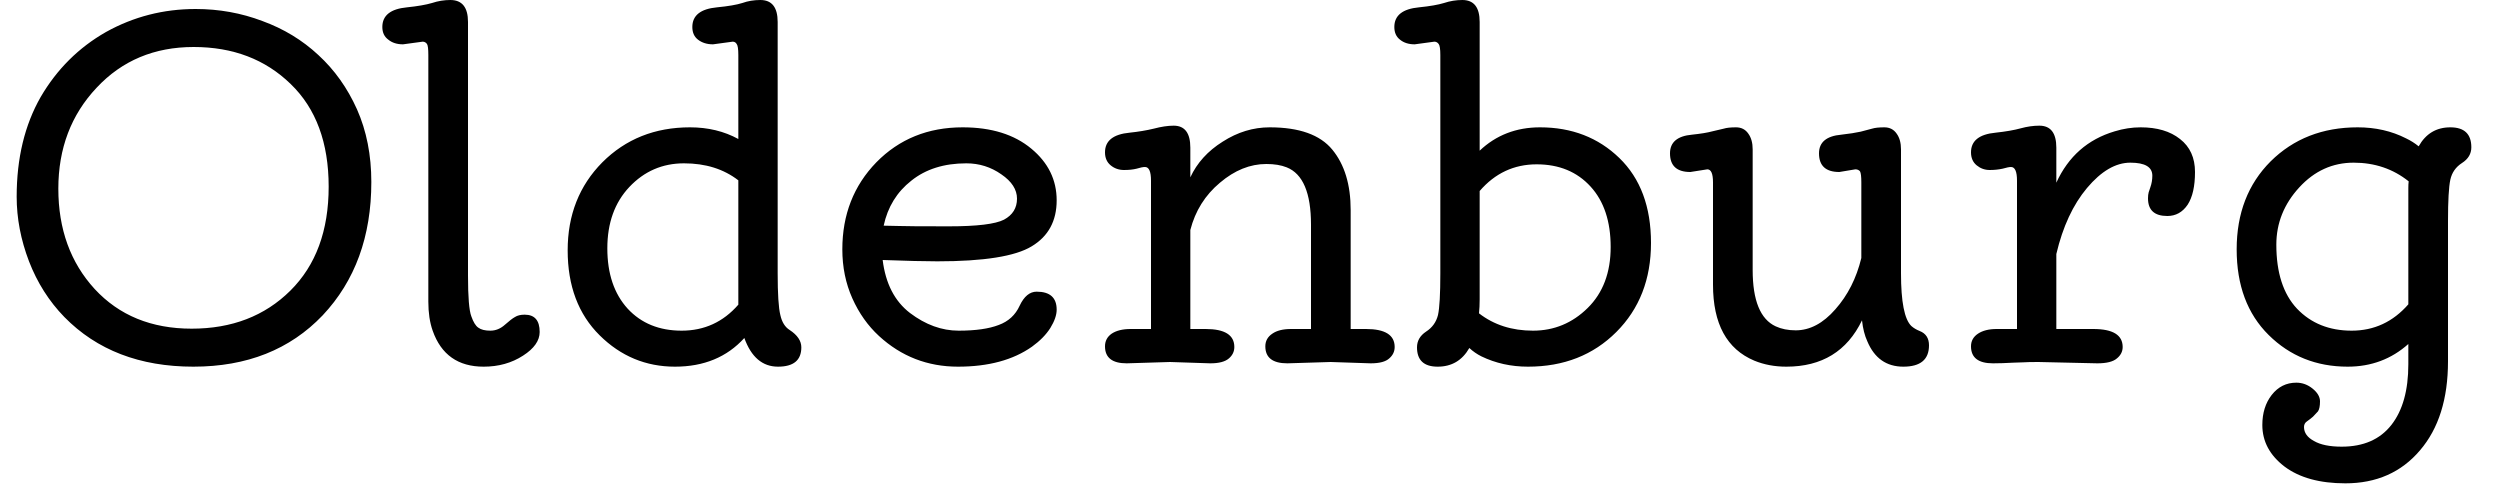 <svg width="75" height="15" viewBox="0 0 75 15" fill="none" xmlns="http://www.w3.org/2000/svg">
<path d="M1.75 5.66C1.75 6.873 2.113 7.877 2.84 8.67C3.573 9.463 4.543 9.86 5.75 9.86C6.957 9.86 7.943 9.48 8.71 8.72C9.477 7.96 9.86 6.92 9.86 5.6C9.86 4.28 9.48 3.253 8.72 2.52C7.96 1.78 6.99 1.41 5.81 1.41C4.63 1.41 3.66 1.817 2.9 2.63C2.133 3.443 1.75 4.453 1.75 5.66ZM1.93 9.51C1.47 9.037 1.117 8.48 0.87 7.84C0.623 7.193 0.5 6.547 0.5 5.9C0.5 4.747 0.74 3.75 1.22 2.91C1.707 2.077 2.36 1.427 3.18 0.96C4.007 0.5 4.903 0.27 5.87 0.27C6.57 0.27 7.237 0.39 7.87 0.63C8.51 0.863 9.07 1.203 9.55 1.65C10.037 2.097 10.423 2.64 10.71 3.28C10.997 3.927 11.14 4.653 11.14 5.46C11.14 7.093 10.653 8.427 9.68 9.46C8.7 10.487 7.407 11 5.8 11C4.193 11 2.903 10.503 1.93 9.51ZM15.74 9.44C16.04 9.44 16.19 9.613 16.19 9.96C16.19 10.22 16.023 10.457 15.69 10.67C15.35 10.89 14.957 11 14.51 11C13.743 11 13.233 10.64 12.98 9.92C12.893 9.673 12.85 9.383 12.85 9.05V1.65C12.85 1.47 12.837 1.36 12.81 1.32C12.777 1.273 12.733 1.25 12.68 1.25L12.09 1.33C11.91 1.33 11.763 1.283 11.65 1.19C11.53 1.103 11.47 0.977 11.47 0.81C11.47 0.463 11.717 0.267 12.21 0.22C12.53 0.187 12.78 0.143 12.96 0.09C13.14 0.03 13.323 0 13.51 0C13.863 0 14.04 0.22 14.04 0.66V8.27C14.04 8.91 14.073 9.317 14.14 9.49C14.2 9.663 14.27 9.777 14.35 9.83C14.43 9.89 14.55 9.92 14.71 9.92C14.87 9.92 15.017 9.86 15.15 9.74C15.277 9.627 15.377 9.55 15.45 9.51C15.523 9.463 15.62 9.44 15.74 9.44ZM22.15 9.14V5.41C21.71 5.07 21.167 4.9 20.52 4.9C19.873 4.9 19.327 5.137 18.88 5.61C18.44 6.077 18.22 6.69 18.22 7.45C18.22 8.21 18.423 8.813 18.83 9.26C19.237 9.7 19.777 9.92 20.45 9.92C21.13 9.92 21.697 9.66 22.15 9.14ZM22.33 10.14C21.81 10.713 21.117 11 20.25 11C19.377 11 18.623 10.687 17.99 10.06C17.35 9.427 17.03 8.577 17.03 7.51C17.03 6.45 17.377 5.57 18.07 4.87C18.77 4.17 19.647 3.82 20.7 3.82C21.24 3.82 21.723 3.937 22.15 4.17V1.65C22.15 1.47 22.133 1.36 22.1 1.32C22.073 1.273 22.033 1.25 21.98 1.25L21.39 1.33C21.21 1.33 21.06 1.283 20.94 1.19C20.827 1.103 20.77 0.977 20.77 0.81C20.77 0.463 21.017 0.267 21.51 0.22C21.85 0.187 22.103 0.143 22.27 0.09C22.437 0.03 22.617 0 22.81 0C23.157 0 23.33 0.22 23.33 0.66V8.2C23.33 8.82 23.357 9.237 23.41 9.45C23.457 9.663 23.55 9.813 23.69 9.9C23.923 10.053 24.04 10.227 24.04 10.42C24.04 10.807 23.807 11 23.34 11C22.873 11 22.537 10.713 22.33 10.14ZM26.51 6.77L26.98 6.78C27.133 6.787 27.63 6.79 28.47 6.79C29.31 6.79 29.86 6.723 30.12 6.59C30.38 6.45 30.51 6.24 30.51 5.96C30.51 5.687 30.353 5.443 30.04 5.23C29.727 5.01 29.377 4.9 28.99 4.9C28.323 4.9 27.773 5.073 27.34 5.42C26.907 5.76 26.63 6.21 26.51 6.77ZM31.1 8.75C31.5 8.75 31.7 8.93 31.7 9.29C31.7 9.45 31.637 9.633 31.51 9.84C31.383 10.04 31.2 10.227 30.96 10.4C30.393 10.8 29.653 11 28.74 11C27.827 11 27.037 10.693 26.37 10.08C26.037 9.773 25.77 9.397 25.57 8.95C25.37 8.503 25.27 8.013 25.27 7.48C25.27 6.44 25.61 5.57 26.29 4.87C26.977 4.17 27.84 3.82 28.88 3.82C29.74 3.82 30.427 4.033 30.94 4.46C31.447 4.88 31.7 5.397 31.7 6.01C31.7 6.63 31.45 7.09 30.95 7.39C30.457 7.69 29.513 7.84 28.12 7.84C27.753 7.84 27.207 7.827 26.48 7.8C26.567 8.507 26.84 9.037 27.3 9.39C27.767 9.743 28.253 9.92 28.76 9.92C29.267 9.92 29.667 9.863 29.96 9.75C30.253 9.643 30.463 9.45 30.59 9.17C30.723 8.89 30.893 8.75 31.1 8.75ZM35.1 10.86L33.8 10.9C33.367 10.9 33.15 10.73 33.15 10.39C33.15 10.23 33.217 10.103 33.35 10.01C33.49 9.917 33.68 9.87 33.92 9.87H34.53V5.42C34.53 5.147 34.47 5.01 34.35 5.01C34.29 5.01 34.207 5.027 34.1 5.06C33.993 5.087 33.867 5.1 33.72 5.1C33.567 5.1 33.433 5.053 33.32 4.96C33.207 4.867 33.15 4.737 33.15 4.57C33.15 4.223 33.397 4.027 33.89 3.98C34.15 3.953 34.39 3.913 34.61 3.86C34.837 3.8 35.037 3.77 35.21 3.77C35.543 3.77 35.71 3.99 35.71 4.43V5.32C35.91 4.887 36.233 4.53 36.68 4.25C37.127 3.963 37.597 3.82 38.09 3.82C38.977 3.82 39.603 4.043 39.97 4.49C40.337 4.937 40.52 5.54 40.52 6.3V9.87H40.98C41.553 9.87 41.84 10.05 41.84 10.41C41.84 10.543 41.787 10.657 41.68 10.75C41.573 10.85 41.387 10.9 41.12 10.9L39.92 10.86L38.62 10.9C38.18 10.9 37.96 10.73 37.96 10.39C37.96 10.23 38.03 10.103 38.17 10.01C38.303 9.917 38.49 9.87 38.73 9.87H39.33V6.74C39.33 5.787 39.087 5.213 38.6 5.02C38.433 4.953 38.23 4.92 37.99 4.92C37.503 4.92 37.04 5.107 36.6 5.48C36.153 5.853 35.857 6.327 35.71 6.9V9.87H36.17C36.743 9.87 37.03 10.05 37.03 10.41C37.03 10.543 36.977 10.657 36.87 10.75C36.757 10.85 36.57 10.9 36.31 10.9L35.1 10.86ZM44.37 9.4C44.817 9.747 45.357 9.92 45.99 9.92C46.623 9.92 47.17 9.693 47.63 9.24C48.09 8.787 48.32 8.177 48.32 7.41C48.32 6.643 48.12 6.04 47.72 5.6C47.313 5.153 46.773 4.93 46.1 4.93C45.42 4.93 44.85 5.197 44.39 5.73V8.98C44.39 9.133 44.383 9.273 44.37 9.4ZM44.08 10.44C43.867 10.813 43.55 11 43.13 11C42.717 11 42.51 10.807 42.51 10.42C42.51 10.227 42.6 10.07 42.78 9.95C42.967 9.83 43.087 9.663 43.14 9.45C43.187 9.237 43.21 8.82 43.21 8.2V1.65C43.21 1.47 43.193 1.36 43.16 1.32C43.127 1.273 43.083 1.25 43.03 1.25L42.44 1.33C42.26 1.33 42.113 1.283 42 1.19C41.887 1.103 41.83 0.977 41.83 0.81C41.83 0.463 42.077 0.267 42.57 0.22C42.897 0.187 43.147 0.143 43.32 0.09C43.5 0.03 43.683 0 43.87 0C44.217 0 44.39 0.22 44.39 0.66V4.52C44.883 4.053 45.487 3.82 46.2 3.82C47.153 3.82 47.947 4.127 48.58 4.74C49.213 5.353 49.53 6.203 49.53 7.29C49.53 8.377 49.183 9.267 48.49 9.96C47.797 10.653 46.913 11 45.84 11C45.333 11 44.867 10.897 44.44 10.69C44.307 10.623 44.187 10.54 44.08 10.44ZM55.86 9.61C55.413 10.537 54.657 11 53.59 11C53.243 11 52.923 10.94 52.63 10.82C51.803 10.473 51.39 9.713 51.39 8.54V5.47C51.39 5.21 51.333 5.08 51.22 5.08L50.71 5.16C50.303 5.16 50.1 4.973 50.1 4.6C50.1 4.267 50.32 4.08 50.76 4.04C51.02 4.013 51.223 3.98 51.37 3.94L51.71 3.86C51.797 3.833 51.92 3.82 52.08 3.82C52.24 3.82 52.363 3.883 52.45 4.01C52.537 4.13 52.58 4.287 52.58 4.48V8.1C52.58 9.013 52.81 9.577 53.27 9.79C53.443 9.87 53.643 9.91 53.87 9.91C54.297 9.91 54.693 9.7 55.06 9.28C55.433 8.86 55.693 8.347 55.84 7.74V5.47C55.84 5.297 55.827 5.187 55.8 5.14C55.767 5.1 55.72 5.08 55.66 5.08L55.18 5.16C54.773 5.16 54.57 4.973 54.57 4.6C54.57 4.267 54.793 4.08 55.24 4.04C55.48 4.013 55.673 3.983 55.82 3.95L56.16 3.86C56.247 3.833 56.37 3.82 56.53 3.82C56.69 3.82 56.813 3.883 56.9 4.01C56.987 4.13 57.03 4.287 57.03 4.48V8.2C57.03 9.053 57.133 9.58 57.34 9.78C57.407 9.84 57.49 9.89 57.59 9.93C57.777 10.003 57.87 10.147 57.87 10.36C57.87 10.787 57.613 11 57.1 11C56.593 11 56.233 10.747 56.02 10.24C55.94 10.067 55.887 9.857 55.86 9.61ZM62.92 10.9L61.15 10.86C60.943 10.86 60.793 10.863 60.7 10.87L60.4 10.88C60.167 10.893 59.963 10.9 59.79 10.9C59.35 10.9 59.13 10.73 59.13 10.39C59.13 10.23 59.2 10.103 59.34 10.01C59.48 9.917 59.667 9.87 59.9 9.87H60.51V5.42C60.51 5.147 60.45 5.01 60.33 5.01C60.277 5.01 60.193 5.027 60.08 5.06C59.96 5.087 59.83 5.1 59.69 5.1C59.543 5.1 59.413 5.053 59.3 4.96C59.187 4.867 59.13 4.737 59.13 4.57C59.13 4.223 59.377 4.027 59.87 3.98C60.177 3.947 60.427 3.903 60.62 3.85C60.813 3.797 61 3.77 61.18 3.77C61.52 3.77 61.69 3.99 61.69 4.43V5.48C62.05 4.693 62.633 4.18 63.44 3.94C63.7 3.86 63.96 3.82 64.22 3.82C64.713 3.82 65.107 3.937 65.4 4.17C65.7 4.403 65.85 4.733 65.85 5.16C65.85 5.587 65.777 5.913 65.63 6.14C65.477 6.367 65.273 6.48 65.02 6.48C64.633 6.48 64.44 6.303 64.44 5.95C64.44 5.877 64.447 5.817 64.46 5.77L64.51 5.62C64.55 5.507 64.57 5.39 64.57 5.27C64.57 5.01 64.35 4.88 63.91 4.88C63.47 4.88 63.037 5.133 62.61 5.64C62.19 6.14 61.883 6.8 61.69 7.62V9.87H62.8C63.387 9.87 63.68 10.05 63.68 10.41C63.68 10.543 63.623 10.657 63.51 10.75C63.397 10.85 63.2 10.9 62.92 10.9ZM72.25 9.13V5.64C72.25 5.567 72.253 5.5 72.26 5.44C71.793 5.067 71.243 4.88 70.61 4.88C69.977 4.88 69.433 5.127 68.98 5.62C68.52 6.12 68.29 6.693 68.29 7.34C68.29 8.18 68.497 8.82 68.91 9.26C69.33 9.7 69.877 9.92 70.55 9.92C71.223 9.92 71.79 9.657 72.25 9.13ZM72.56 4.39C72.773 4.01 73.09 3.82 73.51 3.82C73.93 3.82 74.14 4.02 74.14 4.42C74.14 4.613 74.047 4.77 73.86 4.89C73.673 5.01 73.557 5.177 73.51 5.39C73.463 5.61 73.44 6.023 73.44 6.63V10.84C73.44 11.967 73.16 12.857 72.6 13.51C72.04 14.17 71.293 14.5 70.36 14.5C69.593 14.5 68.987 14.333 68.54 14C68.093 13.66 67.87 13.243 67.87 12.75C67.87 12.39 67.963 12.09 68.15 11.85C68.343 11.603 68.59 11.48 68.89 11.48C69.07 11.48 69.233 11.54 69.38 11.66C69.527 11.78 69.6 11.907 69.6 12.04C69.6 12.18 69.58 12.28 69.54 12.34C69.493 12.393 69.443 12.447 69.39 12.5C69.337 12.547 69.277 12.593 69.21 12.64C69.15 12.68 69.12 12.737 69.12 12.81C69.12 12.983 69.22 13.123 69.42 13.23C69.613 13.343 69.89 13.4 70.25 13.4C70.903 13.4 71.4 13.183 71.74 12.75C72.08 12.317 72.25 11.71 72.25 10.93V10.32C71.743 10.773 71.137 11 70.43 11C69.49 11 68.7 10.683 68.06 10.05C67.42 9.417 67.1 8.56 67.1 7.48C67.1 6.4 67.44 5.52 68.12 4.84C68.807 4.16 69.677 3.82 70.73 3.82C71.263 3.82 71.747 3.93 72.18 4.15C72.32 4.217 72.447 4.297 72.56 4.39Z" fill="black"/>
</svg>

